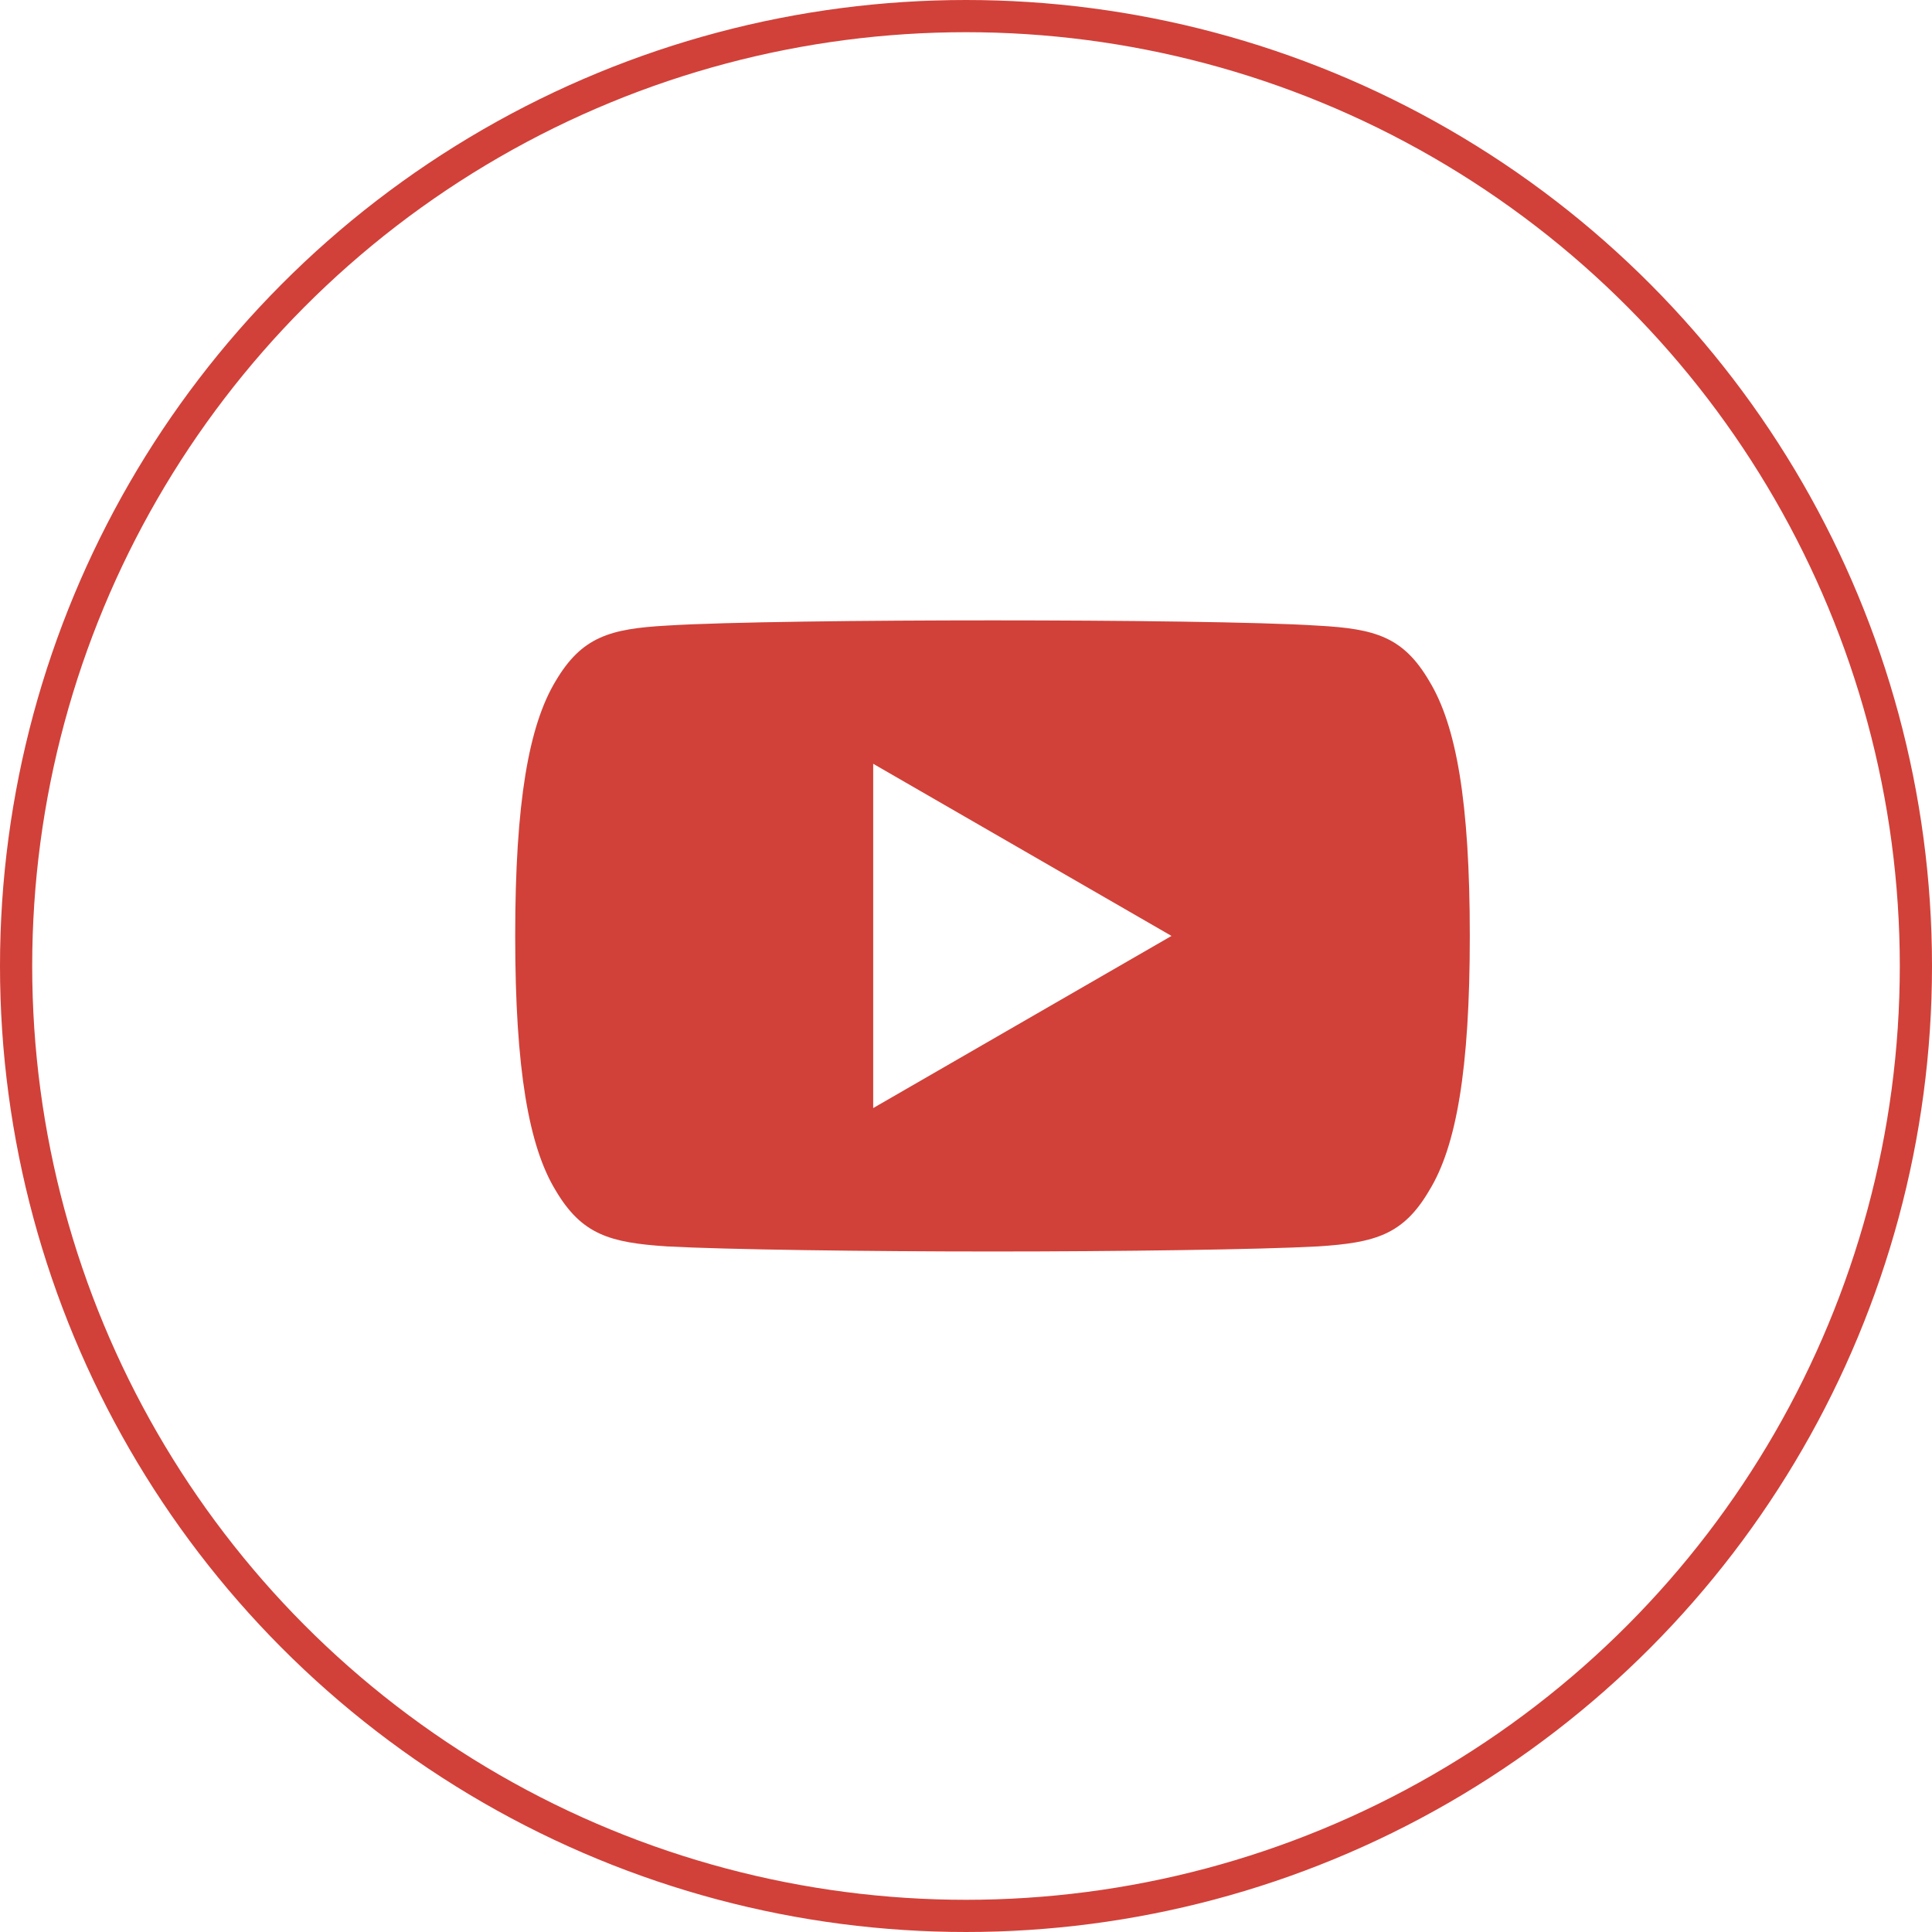 <svg width="30" height="30" viewBox="0 0 30 30" fill="none" xmlns="http://www.w3.org/2000/svg">
<path d="M22.194 10.577C21.791 9.889 21.355 9.763 20.466 9.715C19.579 9.657 17.347 9.633 15.414 9.633C13.476 9.633 11.244 9.657 10.357 9.714C9.47 9.763 9.033 9.889 8.627 10.577C8.213 11.264 8 12.447 8 14.53C8 14.532 8 14.533 8 14.533C8 14.535 8 14.536 8 14.536V14.537C8 16.611 8.213 17.803 8.627 18.483C9.033 19.171 9.469 19.296 10.356 19.354C11.244 19.403 13.476 19.433 15.414 19.433C17.347 19.433 19.579 19.403 20.468 19.354C21.356 19.297 21.792 19.172 22.194 18.484C22.612 17.804 22.823 16.612 22.823 14.538C22.823 14.538 22.823 14.536 22.823 14.534C22.823 14.534 22.823 14.532 22.823 14.531C22.823 12.447 22.612 11.264 22.194 10.577ZM13.559 17.206V11.86L18.191 14.533L13.559 17.206Z" fill="#D14139"/>
<circle cx="15" cy="15" r="14.75" stroke="#D14139" stroke-width="0.5"/>
</svg>
